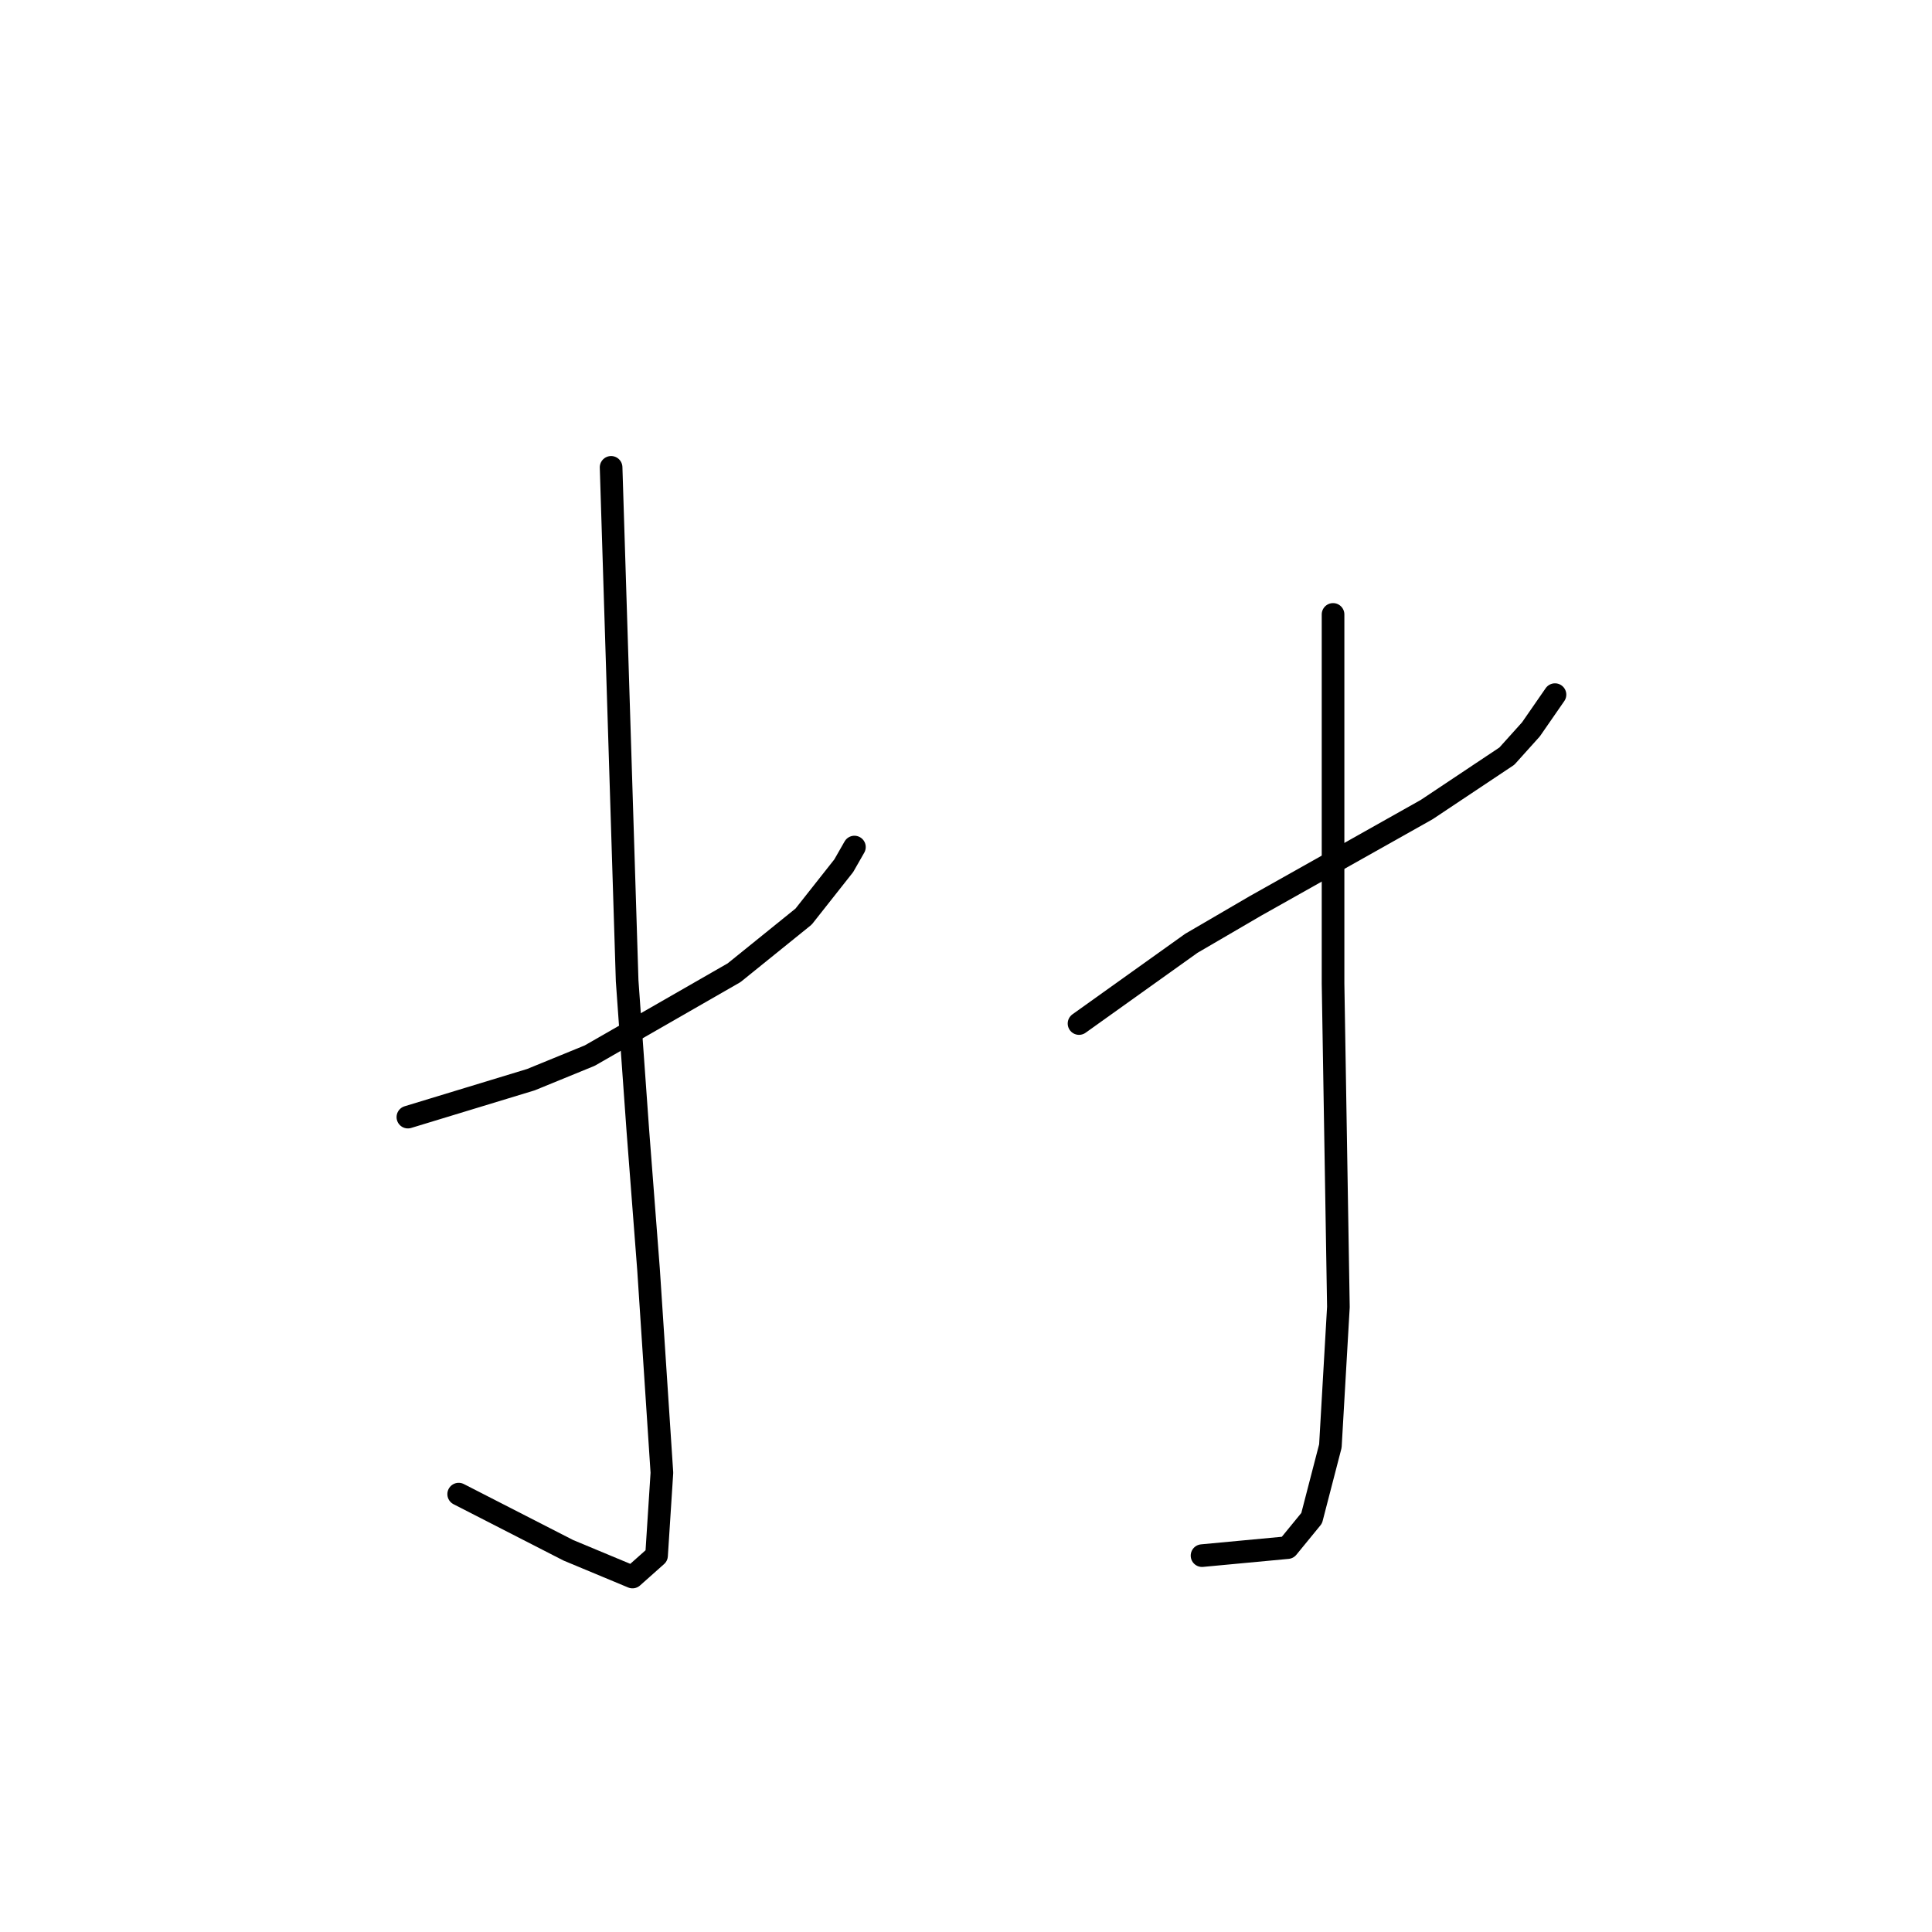 <?xml version="1.0" standalone="no"?>
    <svg width="256" height="256" xmlns="http://www.w3.org/2000/svg" version="1.1">
    <polyline stroke="black" stroke-width="3" stroke-linecap="round" fill="transparent" stroke-linejoin="round" points="54.047 148.023 62.195 145.543 70.344 143.063 78.139 139.874 97.272 128.891 106.484 121.45 111.798 114.719 113.215 112.239 113.215 112.239 " />
        <polyline stroke="black" stroke-width="3" stroke-linecap="round" fill="transparent" stroke-linejoin="round" points="80.974 61.927 82.037 95.941 83.099 129.954 84.517 149.795 85.934 168.219 87.705 195.146 86.997 206.129 83.808 208.964 75.305 205.421 60.778 197.98 60.778 197.98 " />
        <polyline stroke="black" stroke-width="3" stroke-linecap="round" fill="transparent" stroke-linejoin="round" points="142.977 135.623 150.417 130.308 157.858 124.994 166.361 120.033 189.037 107.278 199.666 100.192 202.854 96.649 206.043 92.043 206.043 92.043 " />
        <polyline stroke="black" stroke-width="3" stroke-linecap="round" fill="transparent" stroke-linejoin="round" points="176.636 81.414 176.636 97.712 176.636 114.01 176.636 130.308 177.345 173.179 176.282 191.603 173.802 201.169 170.613 205.066 159.275 206.129 159.275 206.129 " />
        </svg>